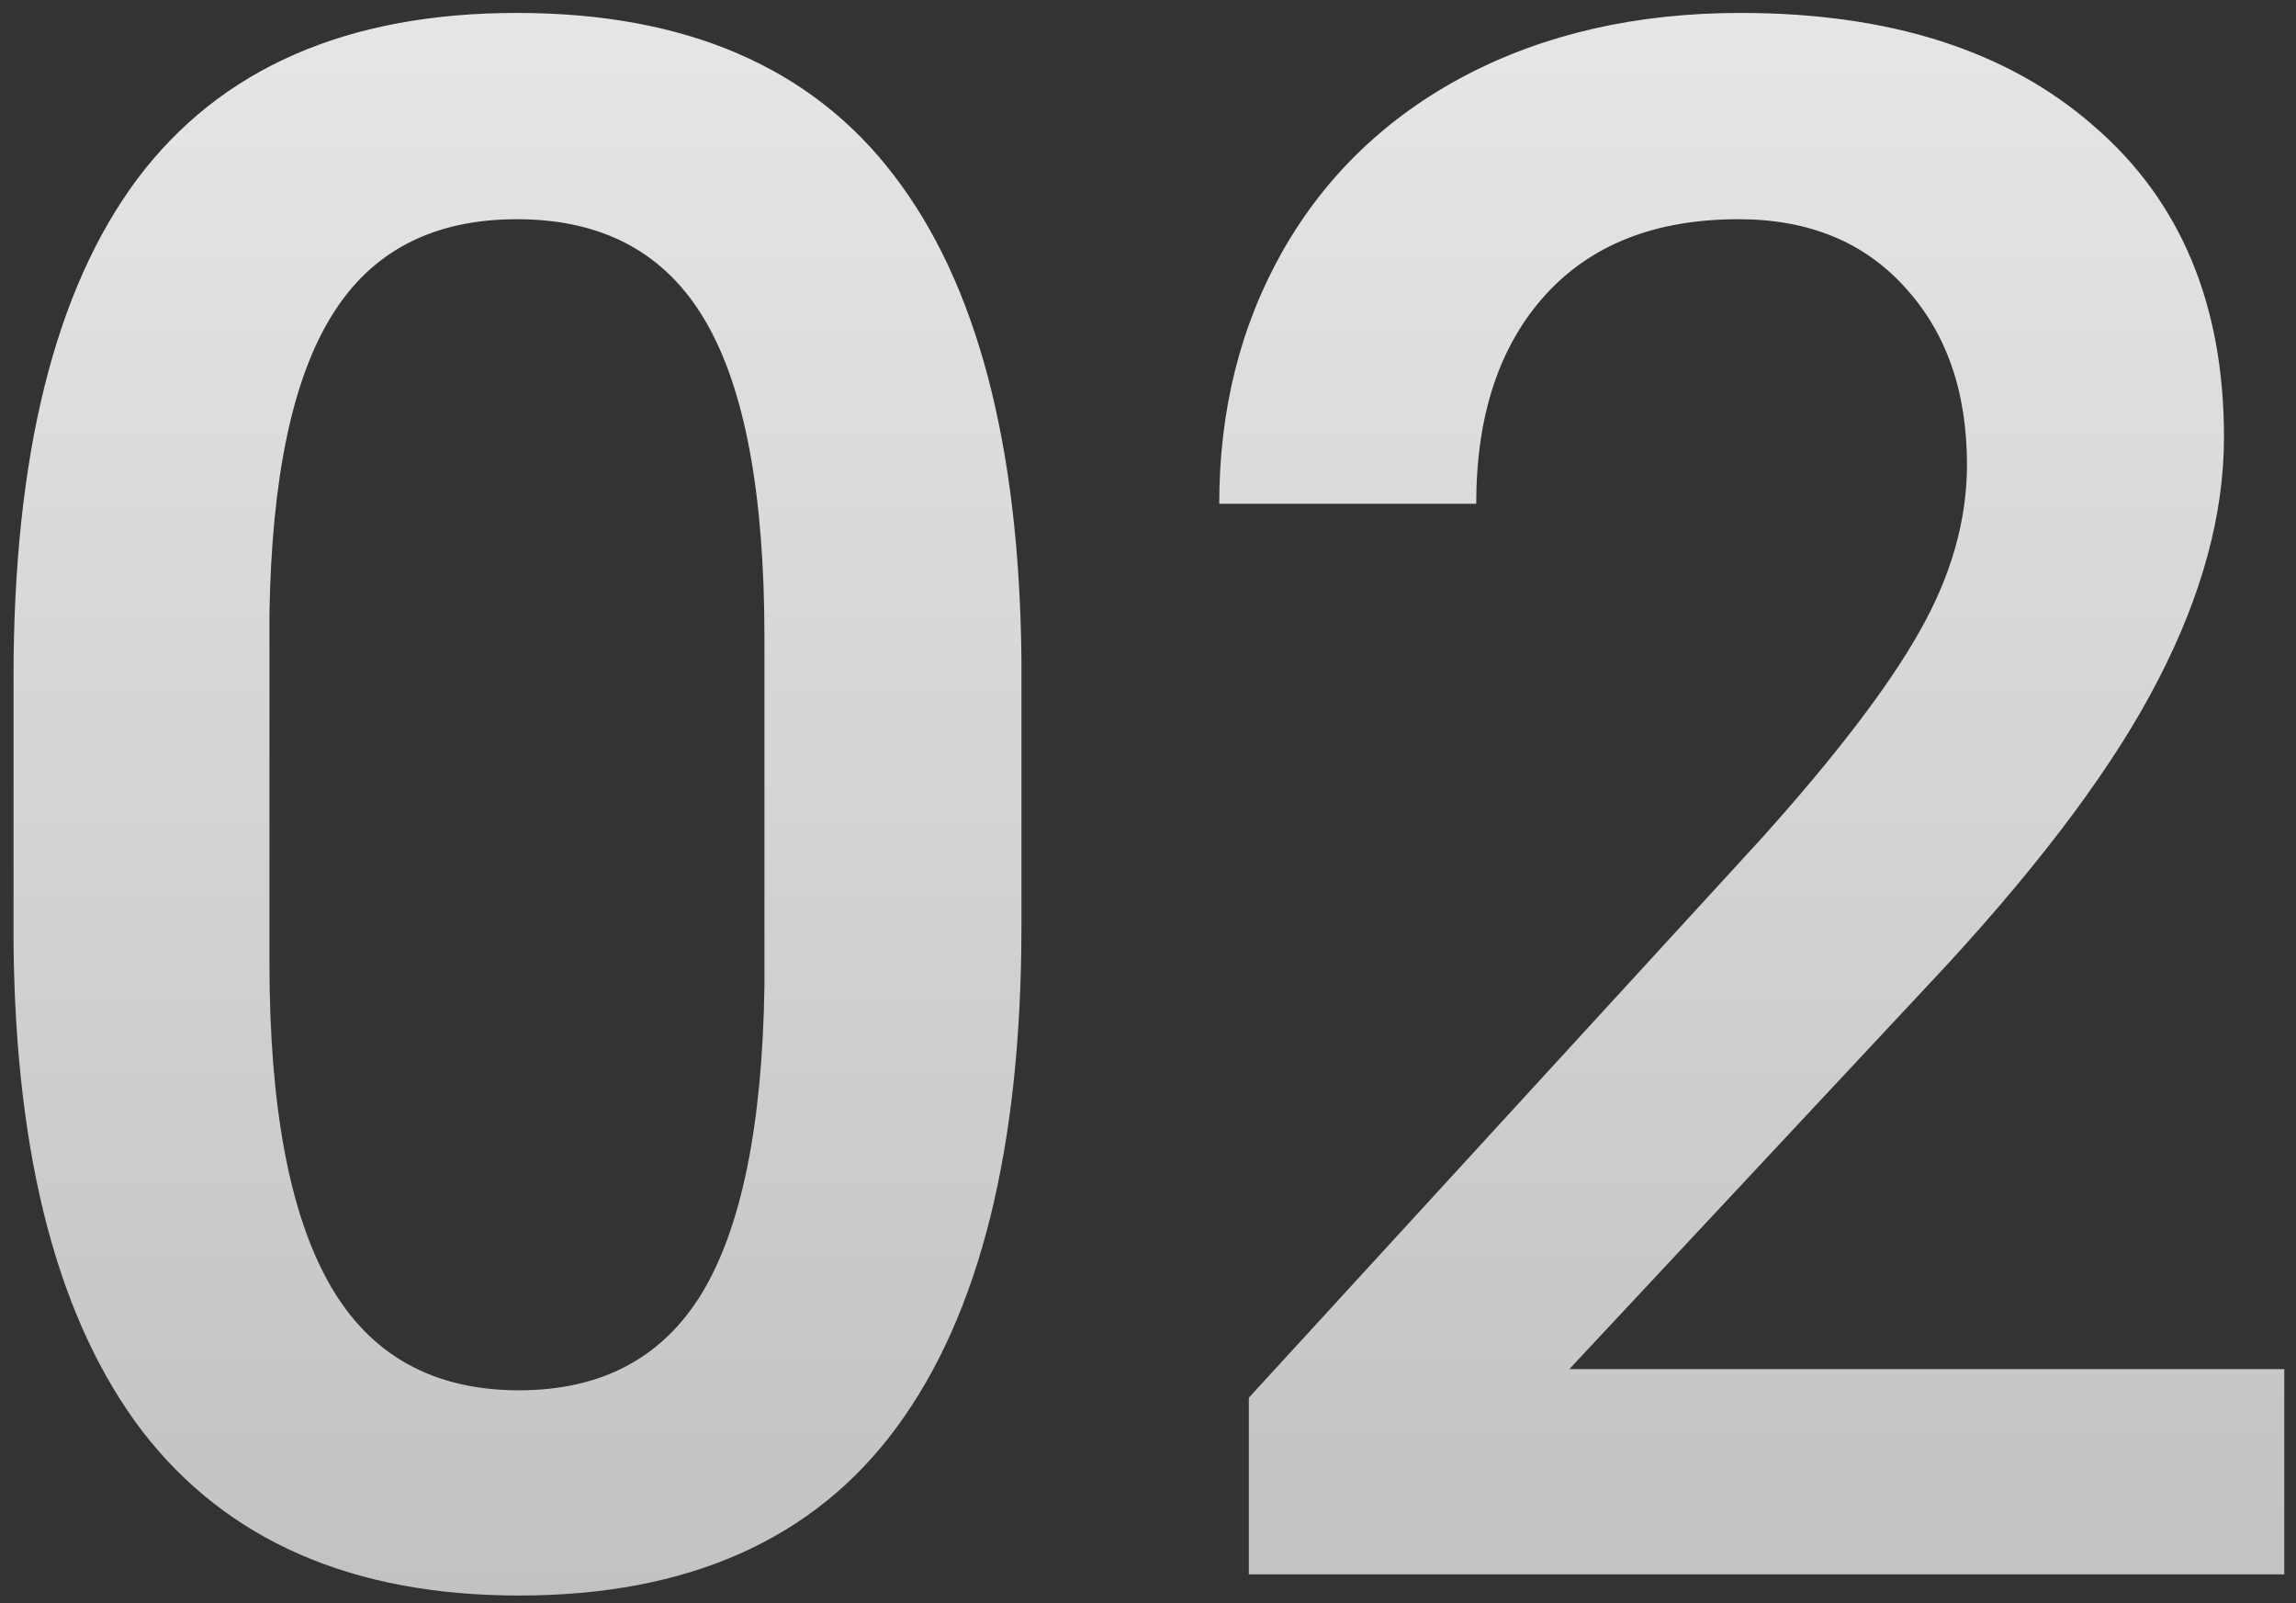 <svg width="159" height="111" viewBox="0 0 159 111" fill="none" xmlns="http://www.w3.org/2000/svg">
<rect x="0" y="0" width="159" height="111" fill="#333333" stroke="none"/>
<path d="M70.736 64.103C70.736 79.435 67.856 91.007 62.094 98.819C56.381 106.583 47.665 110.465 35.946 110.465C24.423 110.465 15.731 106.681 9.872 99.112C4.062 91.495 1.083 80.24 0.937 65.348V46.891C0.937 31.559 3.793 20.06 9.506 12.394C15.268 4.728 24.032 0.895 35.8 0.895C47.47 0.895 56.161 4.63 61.874 12.101C67.636 19.571 70.59 30.753 70.736 45.645V64.103ZM52.938 44.181C52.938 34.171 51.571 26.847 48.837 22.208C46.102 17.52 41.757 15.177 35.8 15.177C29.989 15.177 25.717 17.398 22.982 21.842C20.248 26.236 18.808 33.121 18.661 42.496V66.666C18.661 76.627 20.053 84.049 22.836 88.932C25.619 93.814 29.989 96.256 35.946 96.256C41.659 96.256 45.883 94.01 48.617 89.518C51.352 84.977 52.792 77.897 52.938 68.277V44.181ZM158.188 109H86.483V96.769L122.006 58.023C127.133 52.31 130.771 47.55 132.919 43.741C135.116 39.884 136.215 36.026 136.215 32.169C136.215 27.091 134.774 22.989 131.894 19.864C129.062 16.739 125.229 15.177 120.395 15.177C114.633 15.177 110.165 16.935 106.991 20.45C103.817 23.966 102.23 28.775 102.23 34.879H84.433C84.433 28.385 85.897 22.55 88.827 17.374C91.806 12.149 96.029 8.097 101.498 5.216C107.016 2.335 113.363 0.895 120.541 0.895C130.893 0.895 139.047 3.507 145.004 8.731C151.01 13.907 154.013 21.085 154.013 30.265C154.013 35.587 152.499 41.178 149.472 47.037C146.493 52.848 141.586 59.464 134.75 66.886L108.676 94.791H158.188V109Z" fill="url(#paint0_linear_239_1834)"/>
<defs>
<linearGradient id="paint0_linear_239_1834" x1="78.5" y1="-77" x2="78.5" y2="193" gradientUnits="userSpaceOnUse">
<stop stop-color="white"/>
<stop offset="1" stop-color="white" stop-opacity="0.57"/>
</linearGradient>
</defs>
</svg>
